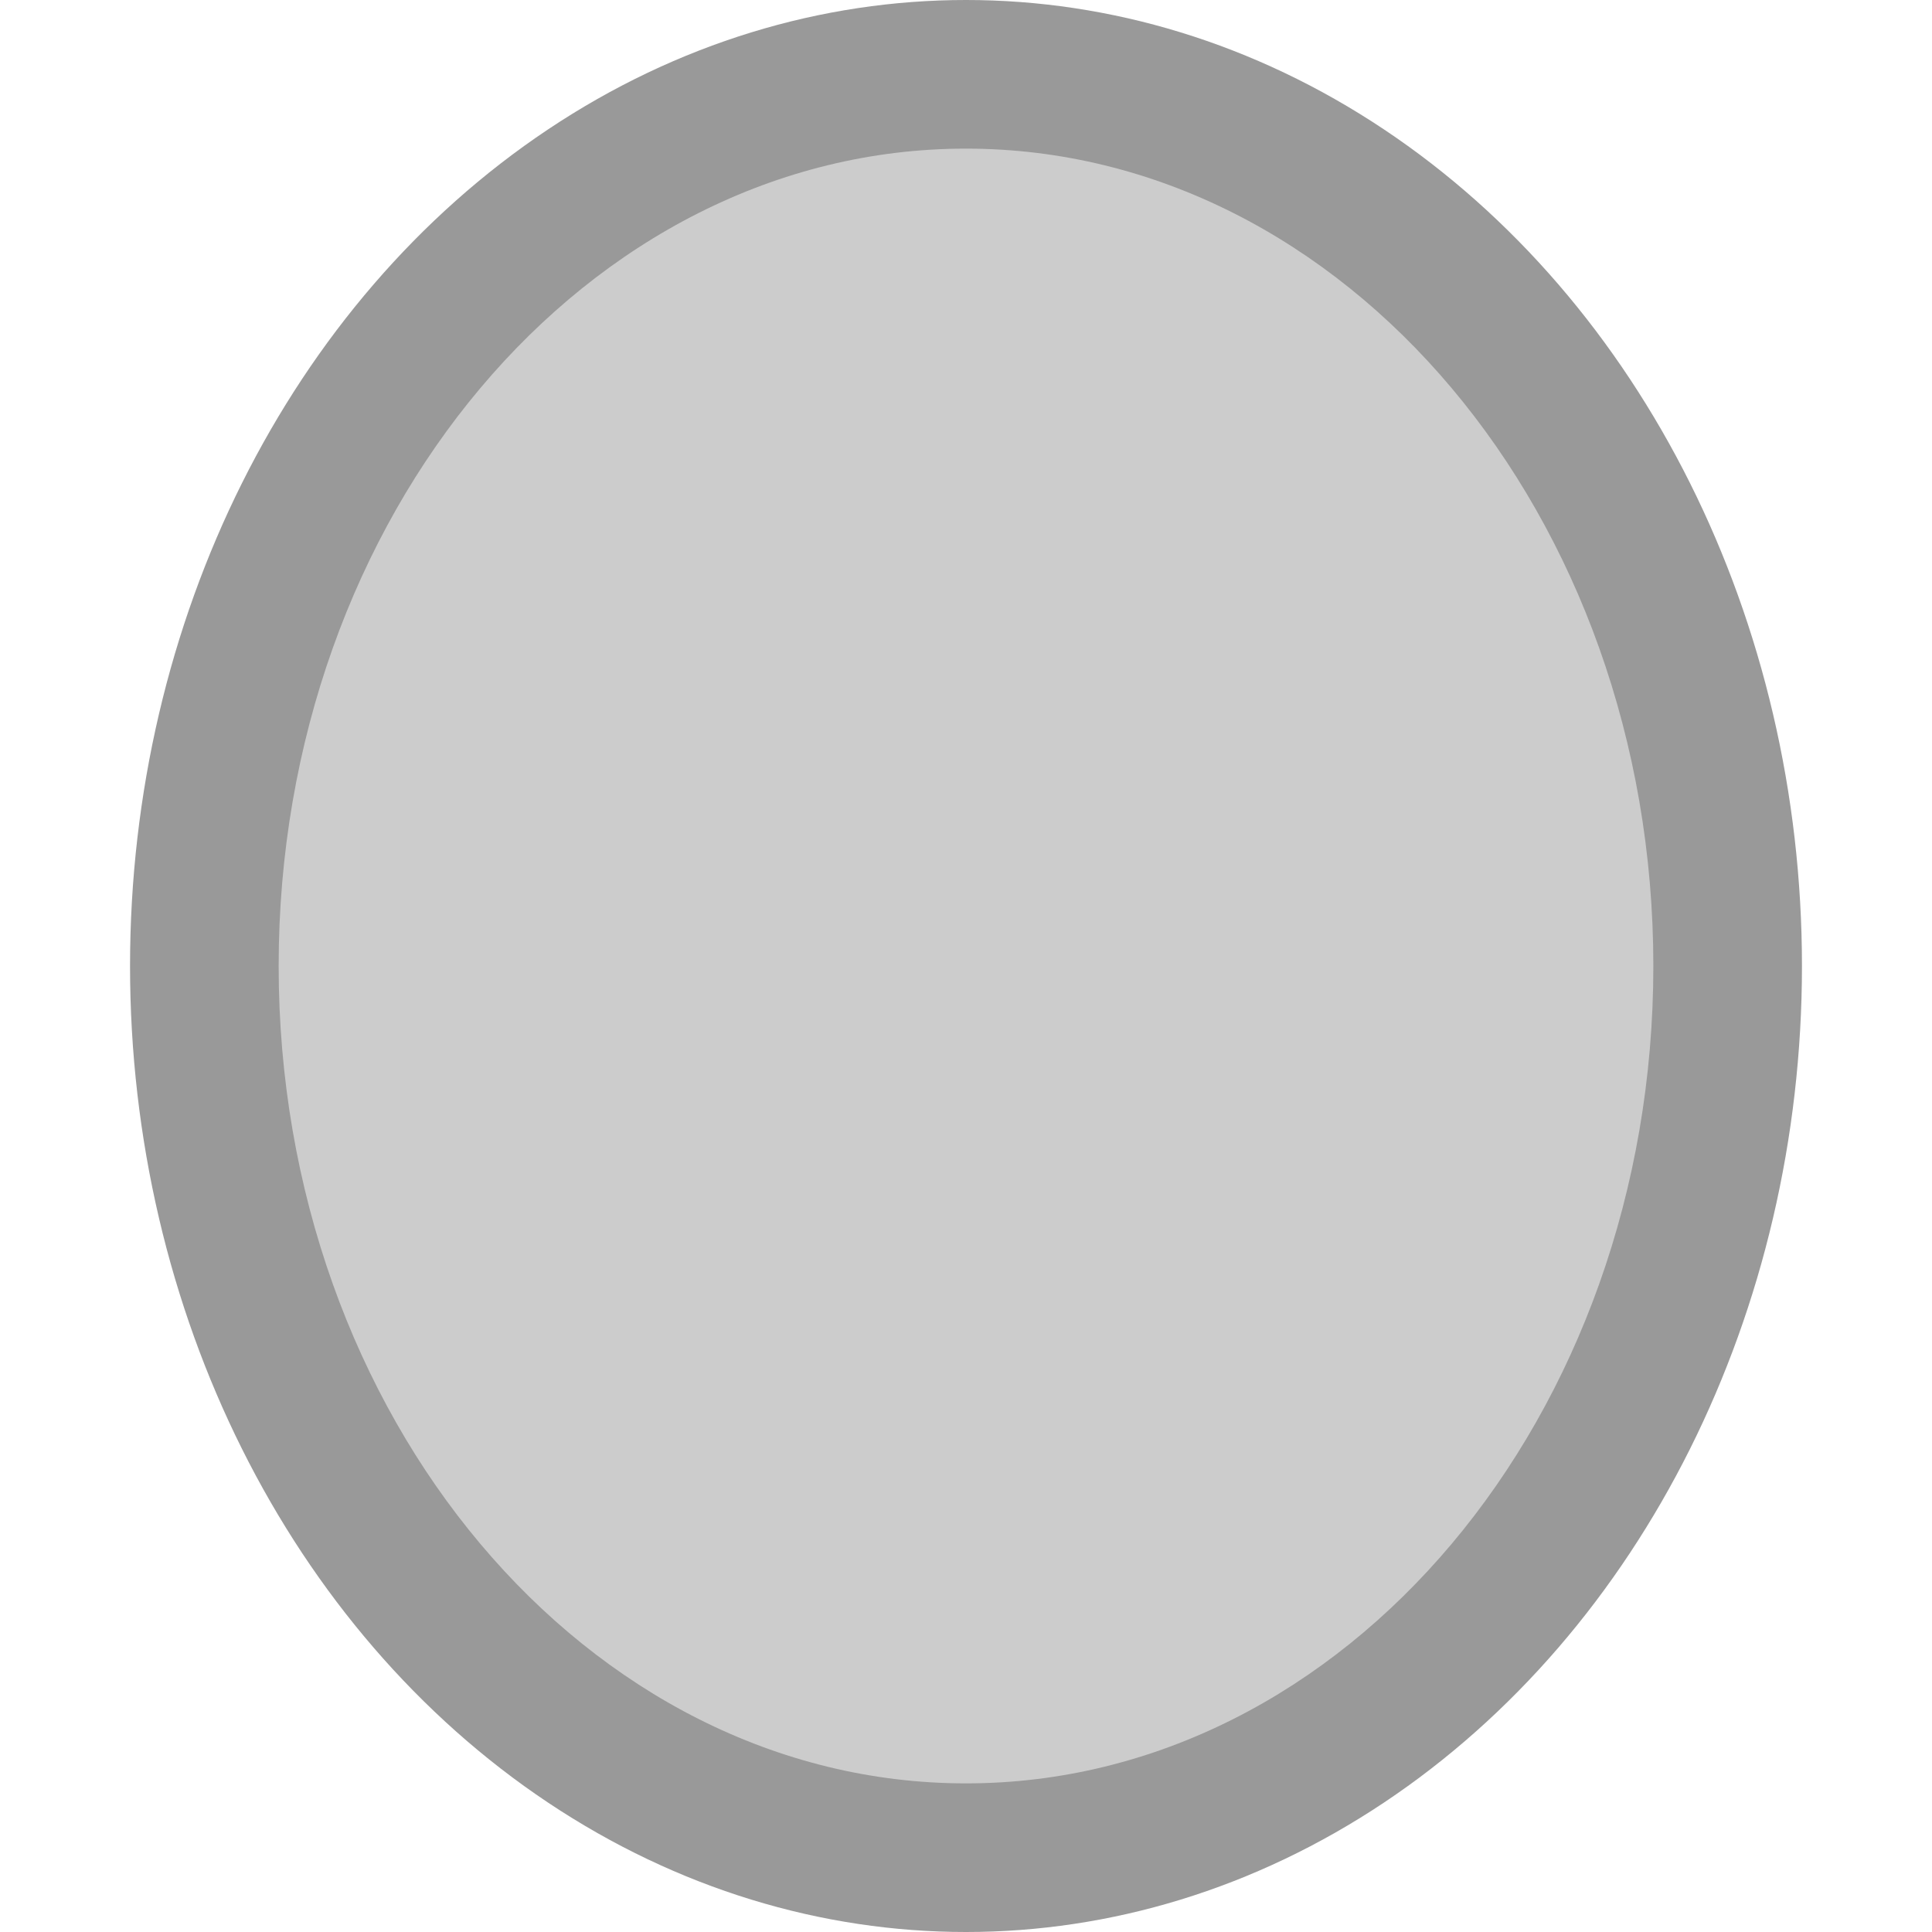 <?xml version="1.0" encoding="iso-8859-1"?>
<!-- Uploaded to: SVG Repo, www.svgrepo.com, Generator: SVG Repo Mixer Tools -->
<svg height="800px" width="800px" version="1.1" id="Capa_1" xmlns="http://www.w3.org/2000/svg"
    xmlns:xlink="http://www.w3.org/1999/xlink" viewBox="0 0 52 52" xml:space="preserve">
    <ellipse style="fill:#999999;" cx="26" cy="26" rx="22.5" ry="26" />
    <path style="fill:#CCCCCC;"
        d="M26,48C15.799,48,7.5,38.131,7.5,26S15.799,4,26,4s18.5,9.869,18.5,22S36.201,48,26,48z" />
    <path style="fill:#CCCCCC;" d="M26,35c-2.543,0-5.5-3.932-5.5-9s2.957-9,5.5-9s5.5,3.932,5.5,9S28.543,35,26,35z" />
</svg>